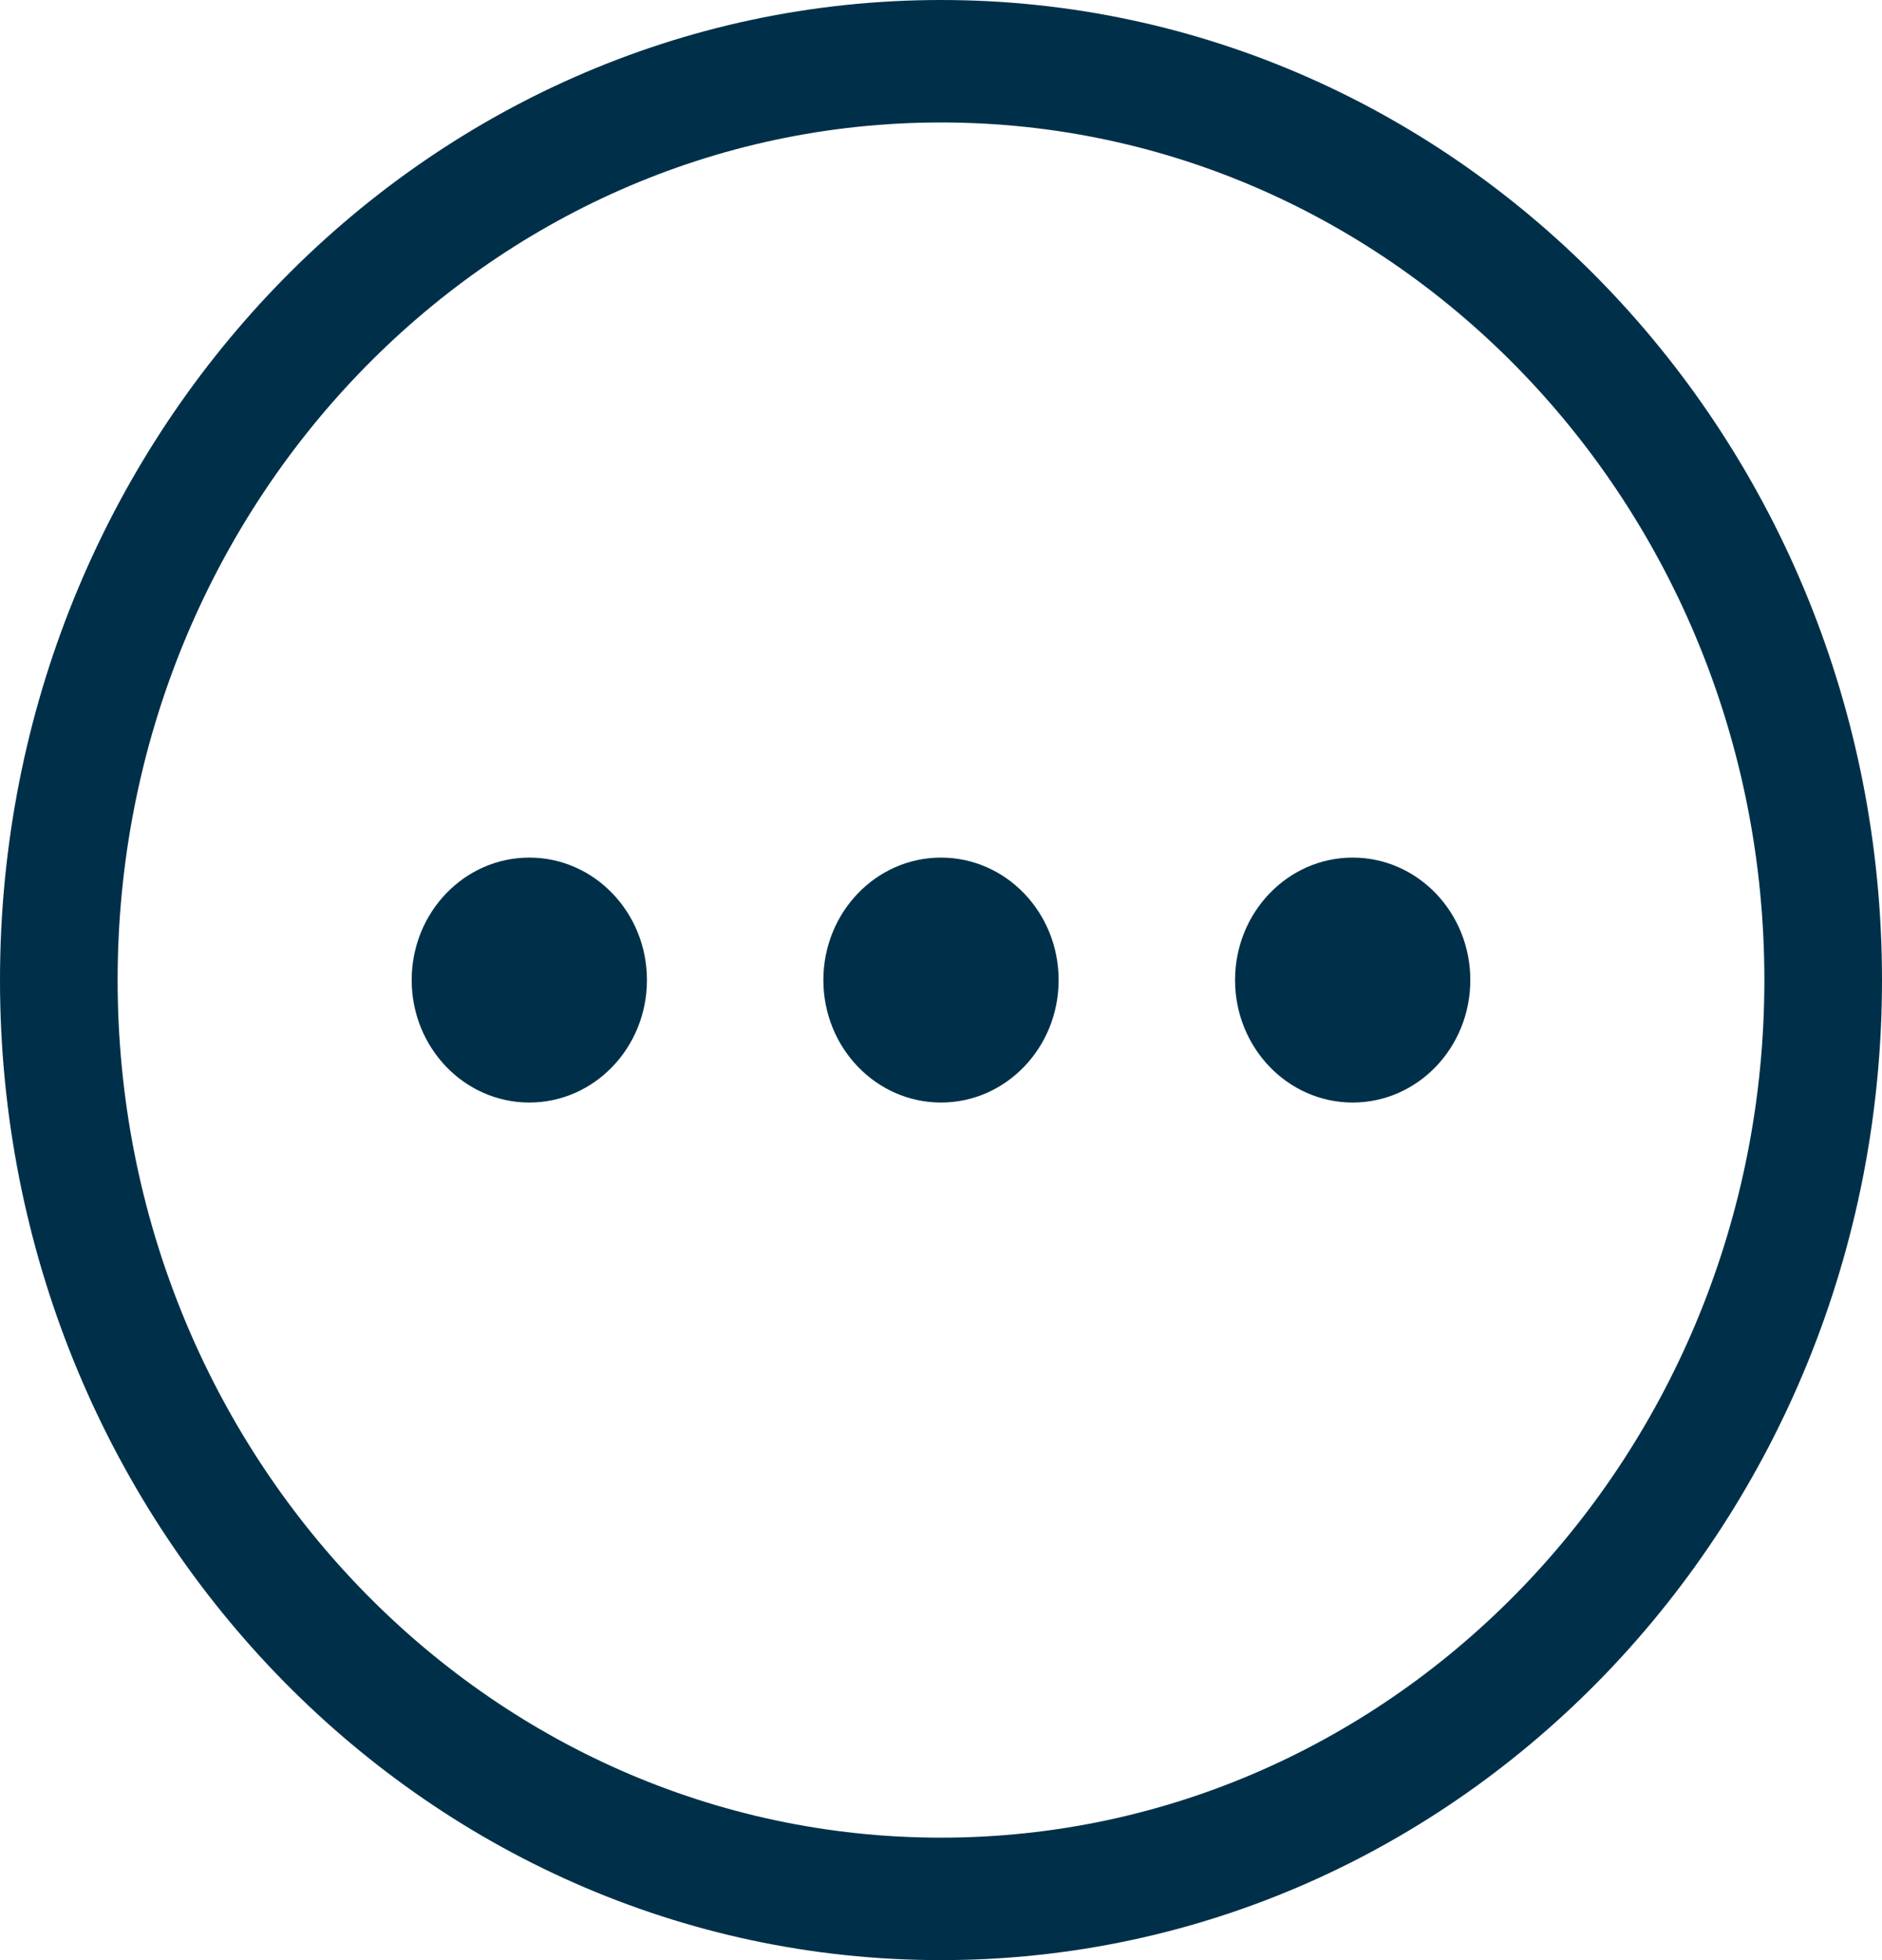 <svg width="24" height="25" viewBox="0 0 24 25" fill="none" xmlns="http://www.w3.org/2000/svg">
<path d="M12 0C5.373 0 0 5.596 0 12.5C0 19.404 5.373 25 12 25C18.627 25 24 19.404 24 12.5C24 5.596 18.627 0 12 0ZM12 23.438C6.201 23.438 1.5 18.541 1.5 12.5C1.5 6.459 6.201 1.562 12 1.562C17.799 1.562 22.5 6.459 22.5 12.5C22.5 18.541 17.799 23.438 12 23.438Z" fill="#003049"/>
<path d="M12 14.062C12.828 14.062 13.5 13.363 13.5 12.5C13.5 11.637 12.828 10.938 12 10.938C11.172 10.938 10.5 11.637 10.5 12.5C10.5 13.363 11.172 14.062 12 14.062Z" fill="#003049"/>
<path d="M17.25 14.062C18.078 14.062 18.75 13.363 18.75 12.5C18.75 11.637 18.078 10.938 17.25 10.938C16.422 10.938 15.75 11.637 15.75 12.5C15.75 13.363 16.422 14.062 17.25 14.062Z" fill="#003049"/>
<path d="M6.75 14.062C7.578 14.062 8.25 13.363 8.25 12.5C8.25 11.637 7.578 10.938 6.75 10.938C5.922 10.938 5.25 11.637 5.25 12.5C5.25 13.363 5.922 14.062 6.75 14.062Z" fill="#003049"/>
</svg>
